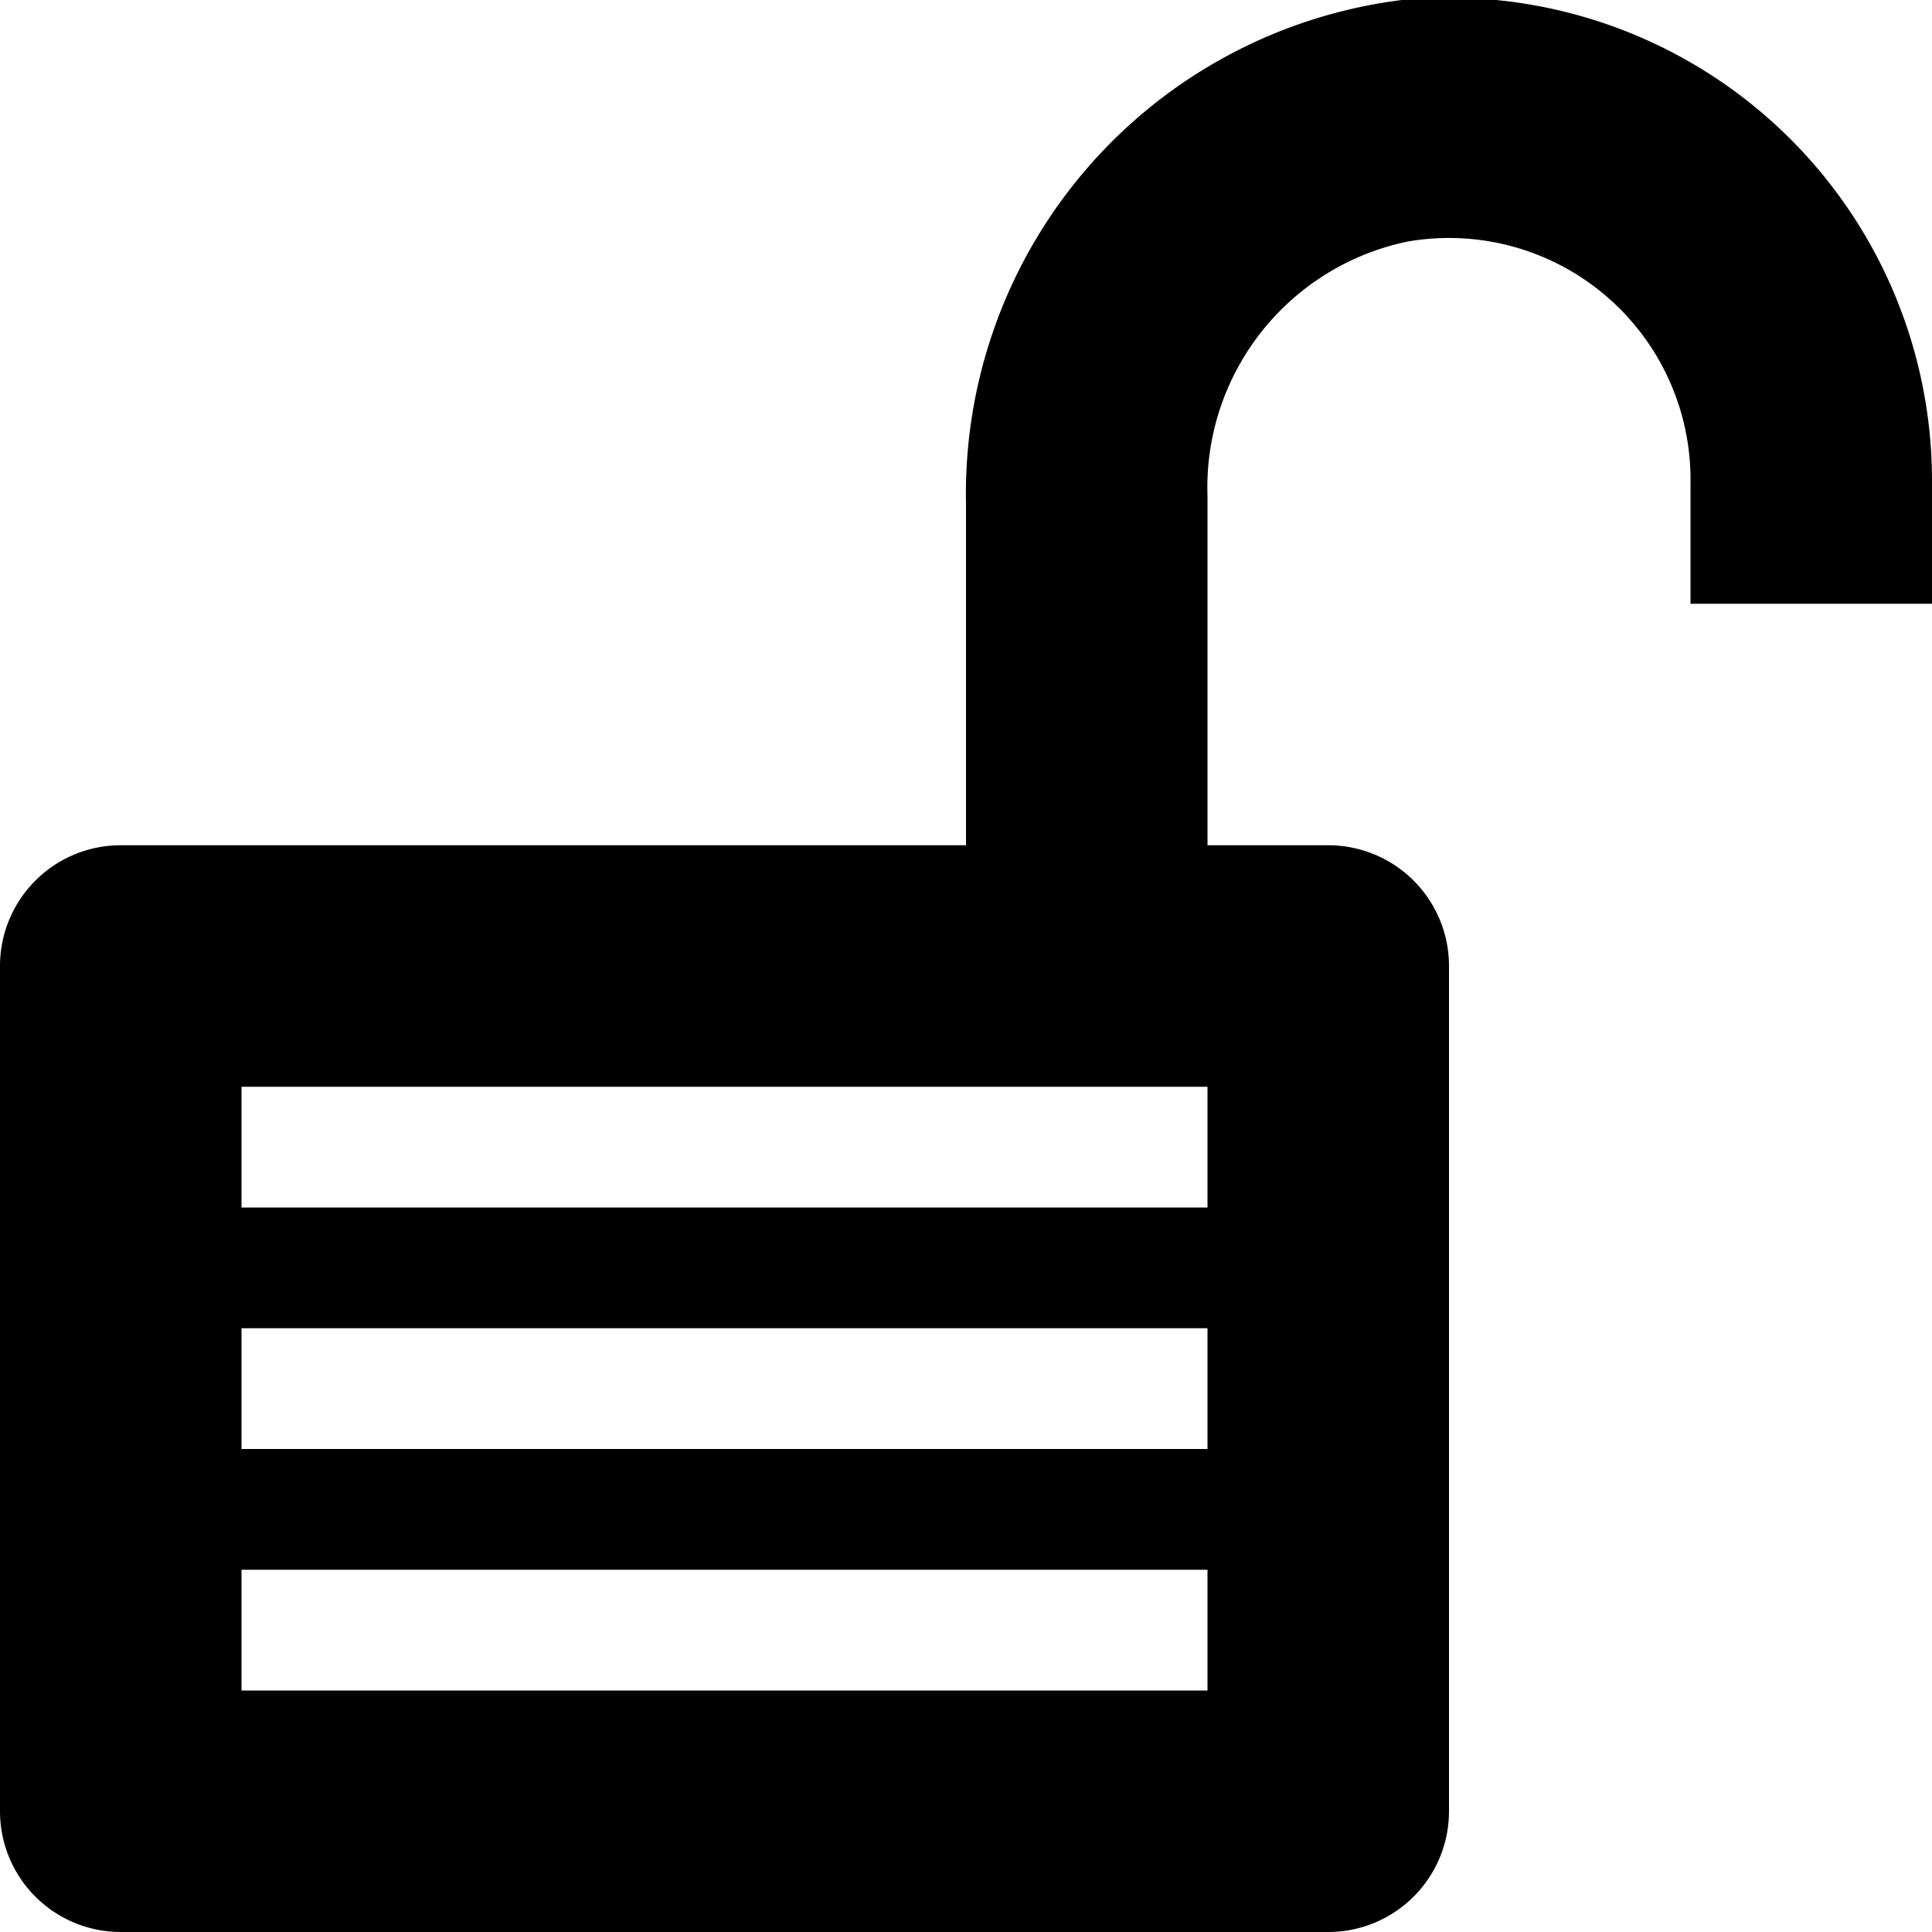 <svg xmlns="http://www.w3.org/2000/svg" width="16" height="16" viewBox="0 0 16 16">
  <title>unlock-16</title>
  <g id="assets">
    <path d="M11.61,0A4.12,4.12,0,0,0,8,4.17V7H1A1,1,0,0,0,0,8v7a1,1,0,0,0,1,1H11a1,1,0,0,0,1-1V8a1,1,0,0,0-1-1H10V4.11A2.08,2.08,0,0,1,11.66,2,2,2,0,0,1,14,4V5h2V4A4,4,0,0,0,11.61,0ZM10,14H2V13h8Zm0-2H2V11h8Zm0-2H2V9h8Z"/>
  </g>
</svg>
